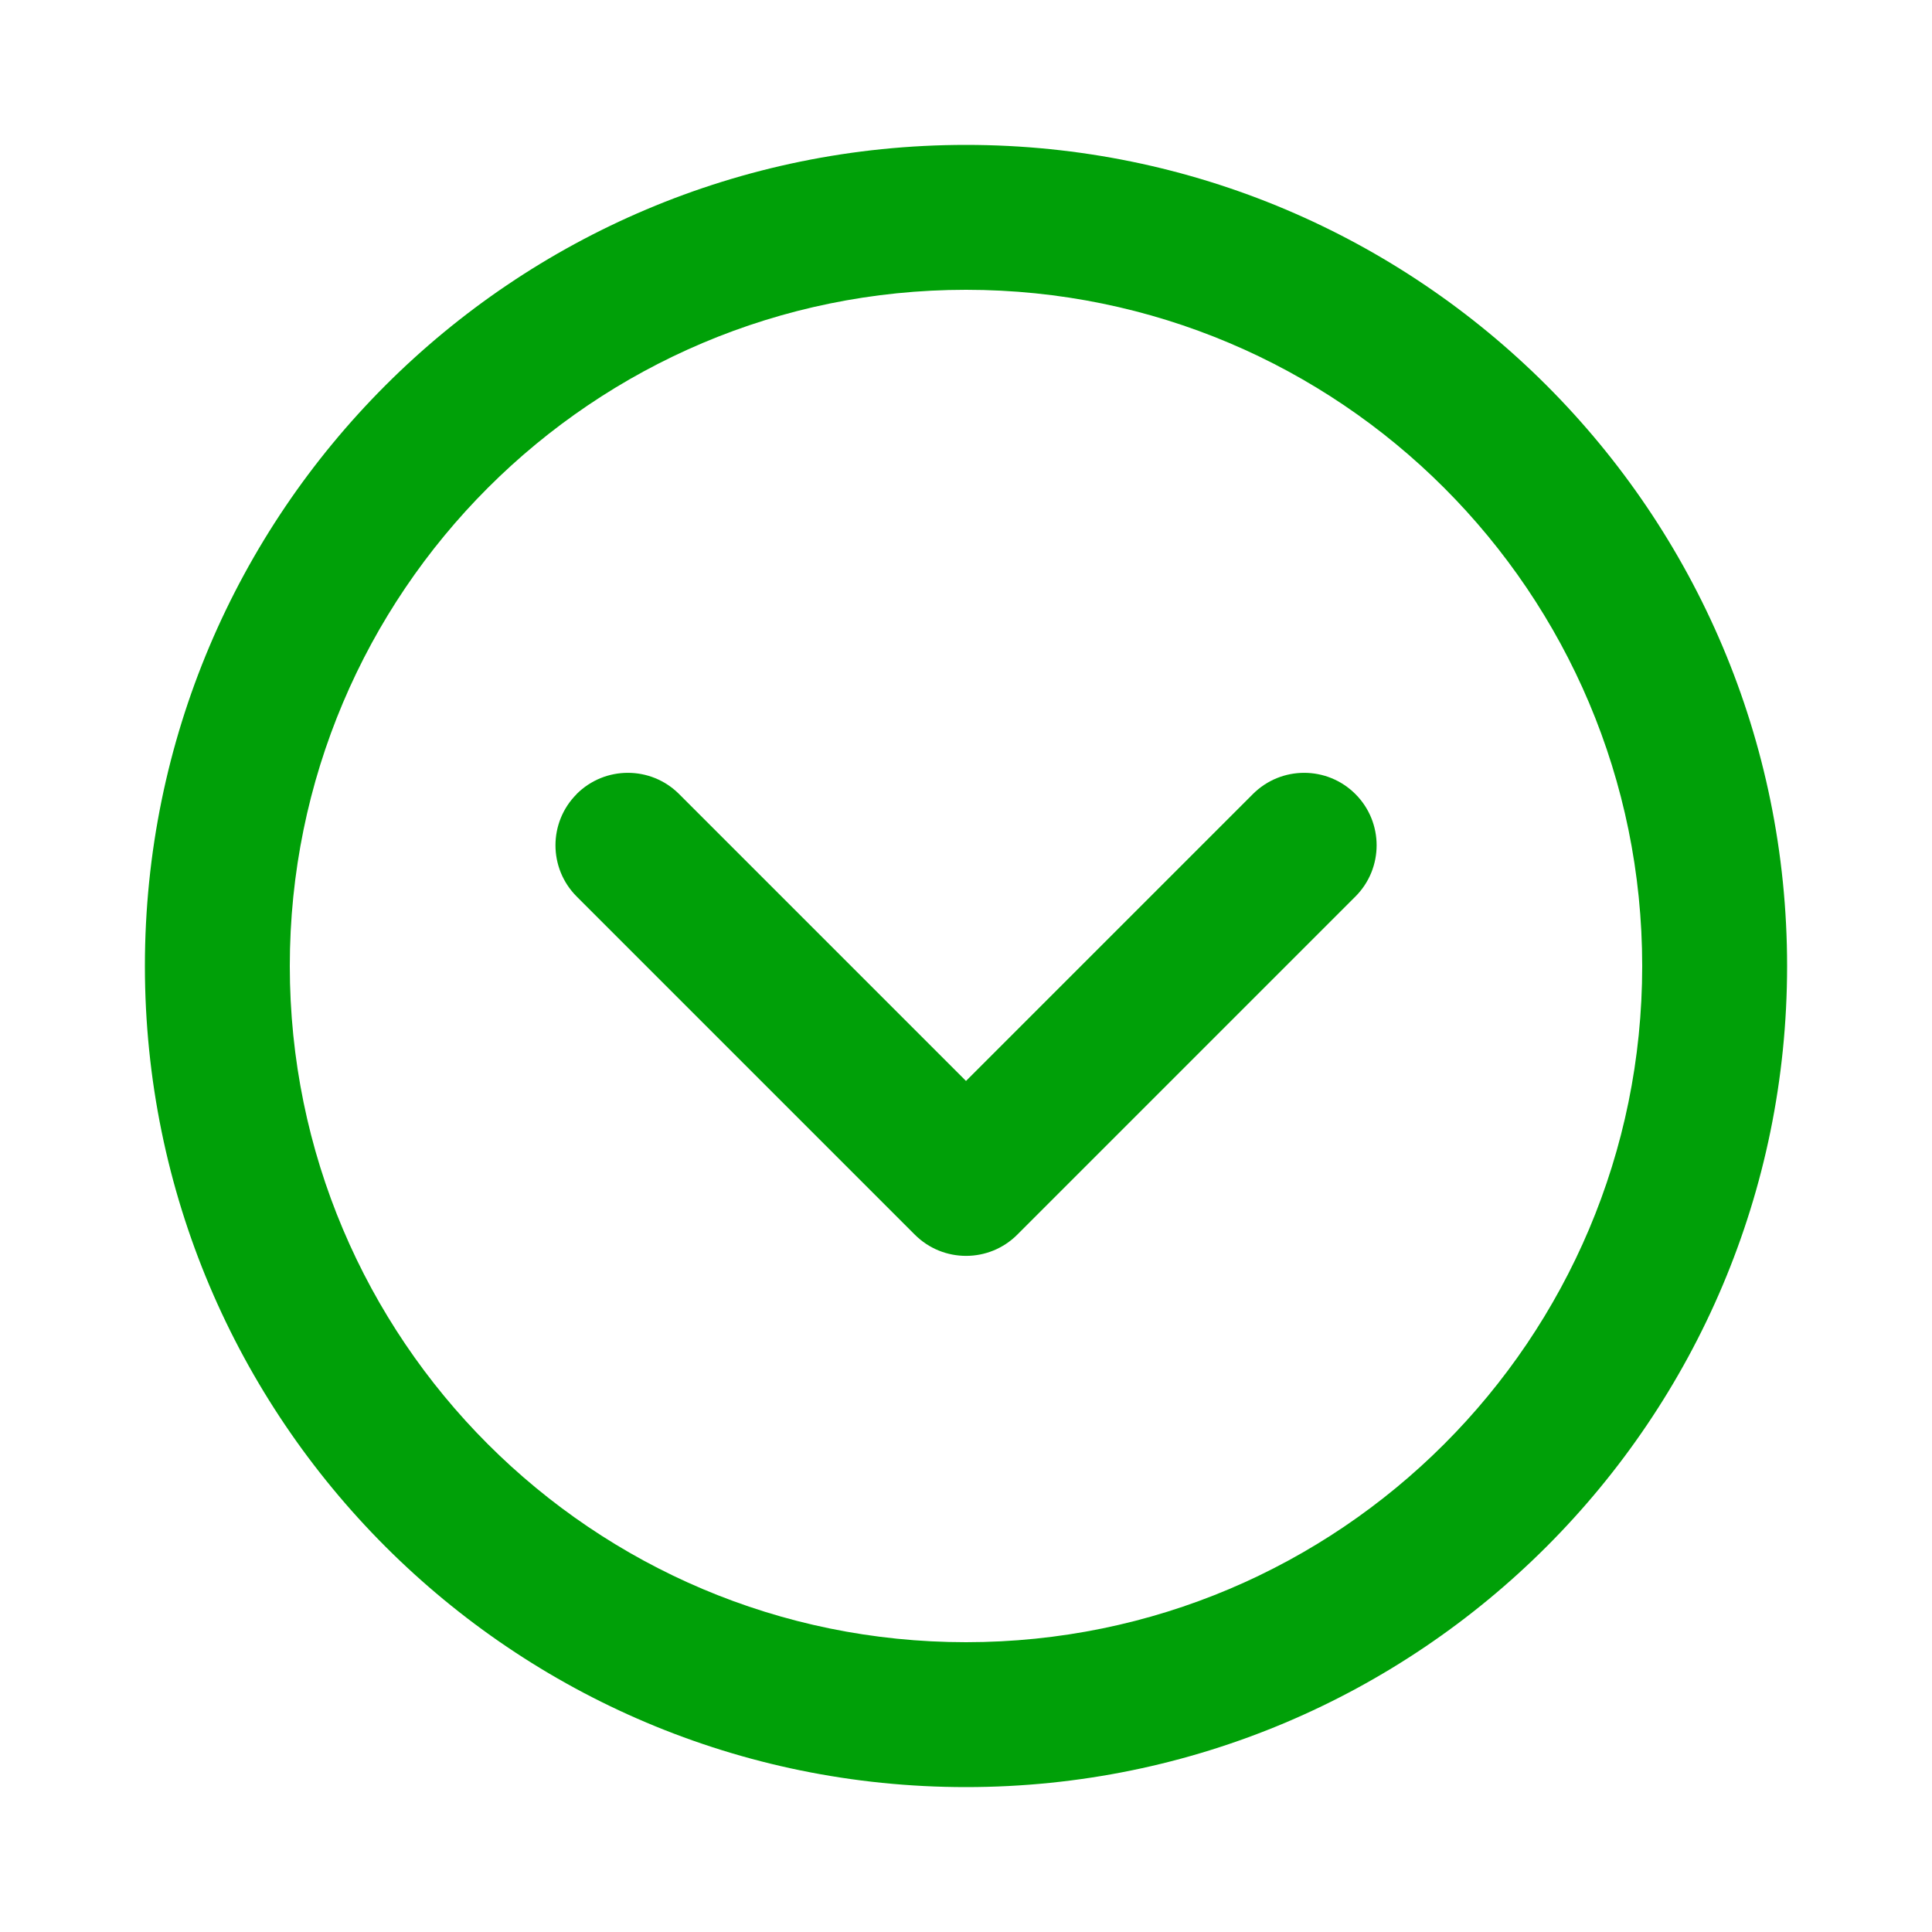 <svg fill="none" height="20" viewBox="0 0 20 20" width="20" xmlns="http://www.w3.org/2000/svg"><g fill="#00a008"><path d="m5.97 8.22c-.293.293-.293.768 0 1.061l3.5 3.5c.293.293.768.293 1.061 0l3.5-3.5c.293-.293.293-.768 0-1.061-.293-.293-.768-.293-1.061 0l-2.97 2.97-2.97-2.97c-.293-.293-.768-.293-1.061 0z"/><path clip-rule="evenodd" d="m1.5 10c0 4.694 3.806 8.5 8.5 8.5s8.5-3.806 8.5-8.5c0-4.694-3.806-8.5-8.5-8.5s-8.5 3.806-8.5 8.5zm1.5 0c0-3.866 3.134-7 7-7 3.866 0 7 3.134 7 7 0 3.866-3.134 7-7 7-3.866 0-7-3.134-7-7z" fill-rule="evenodd"/></g></svg>